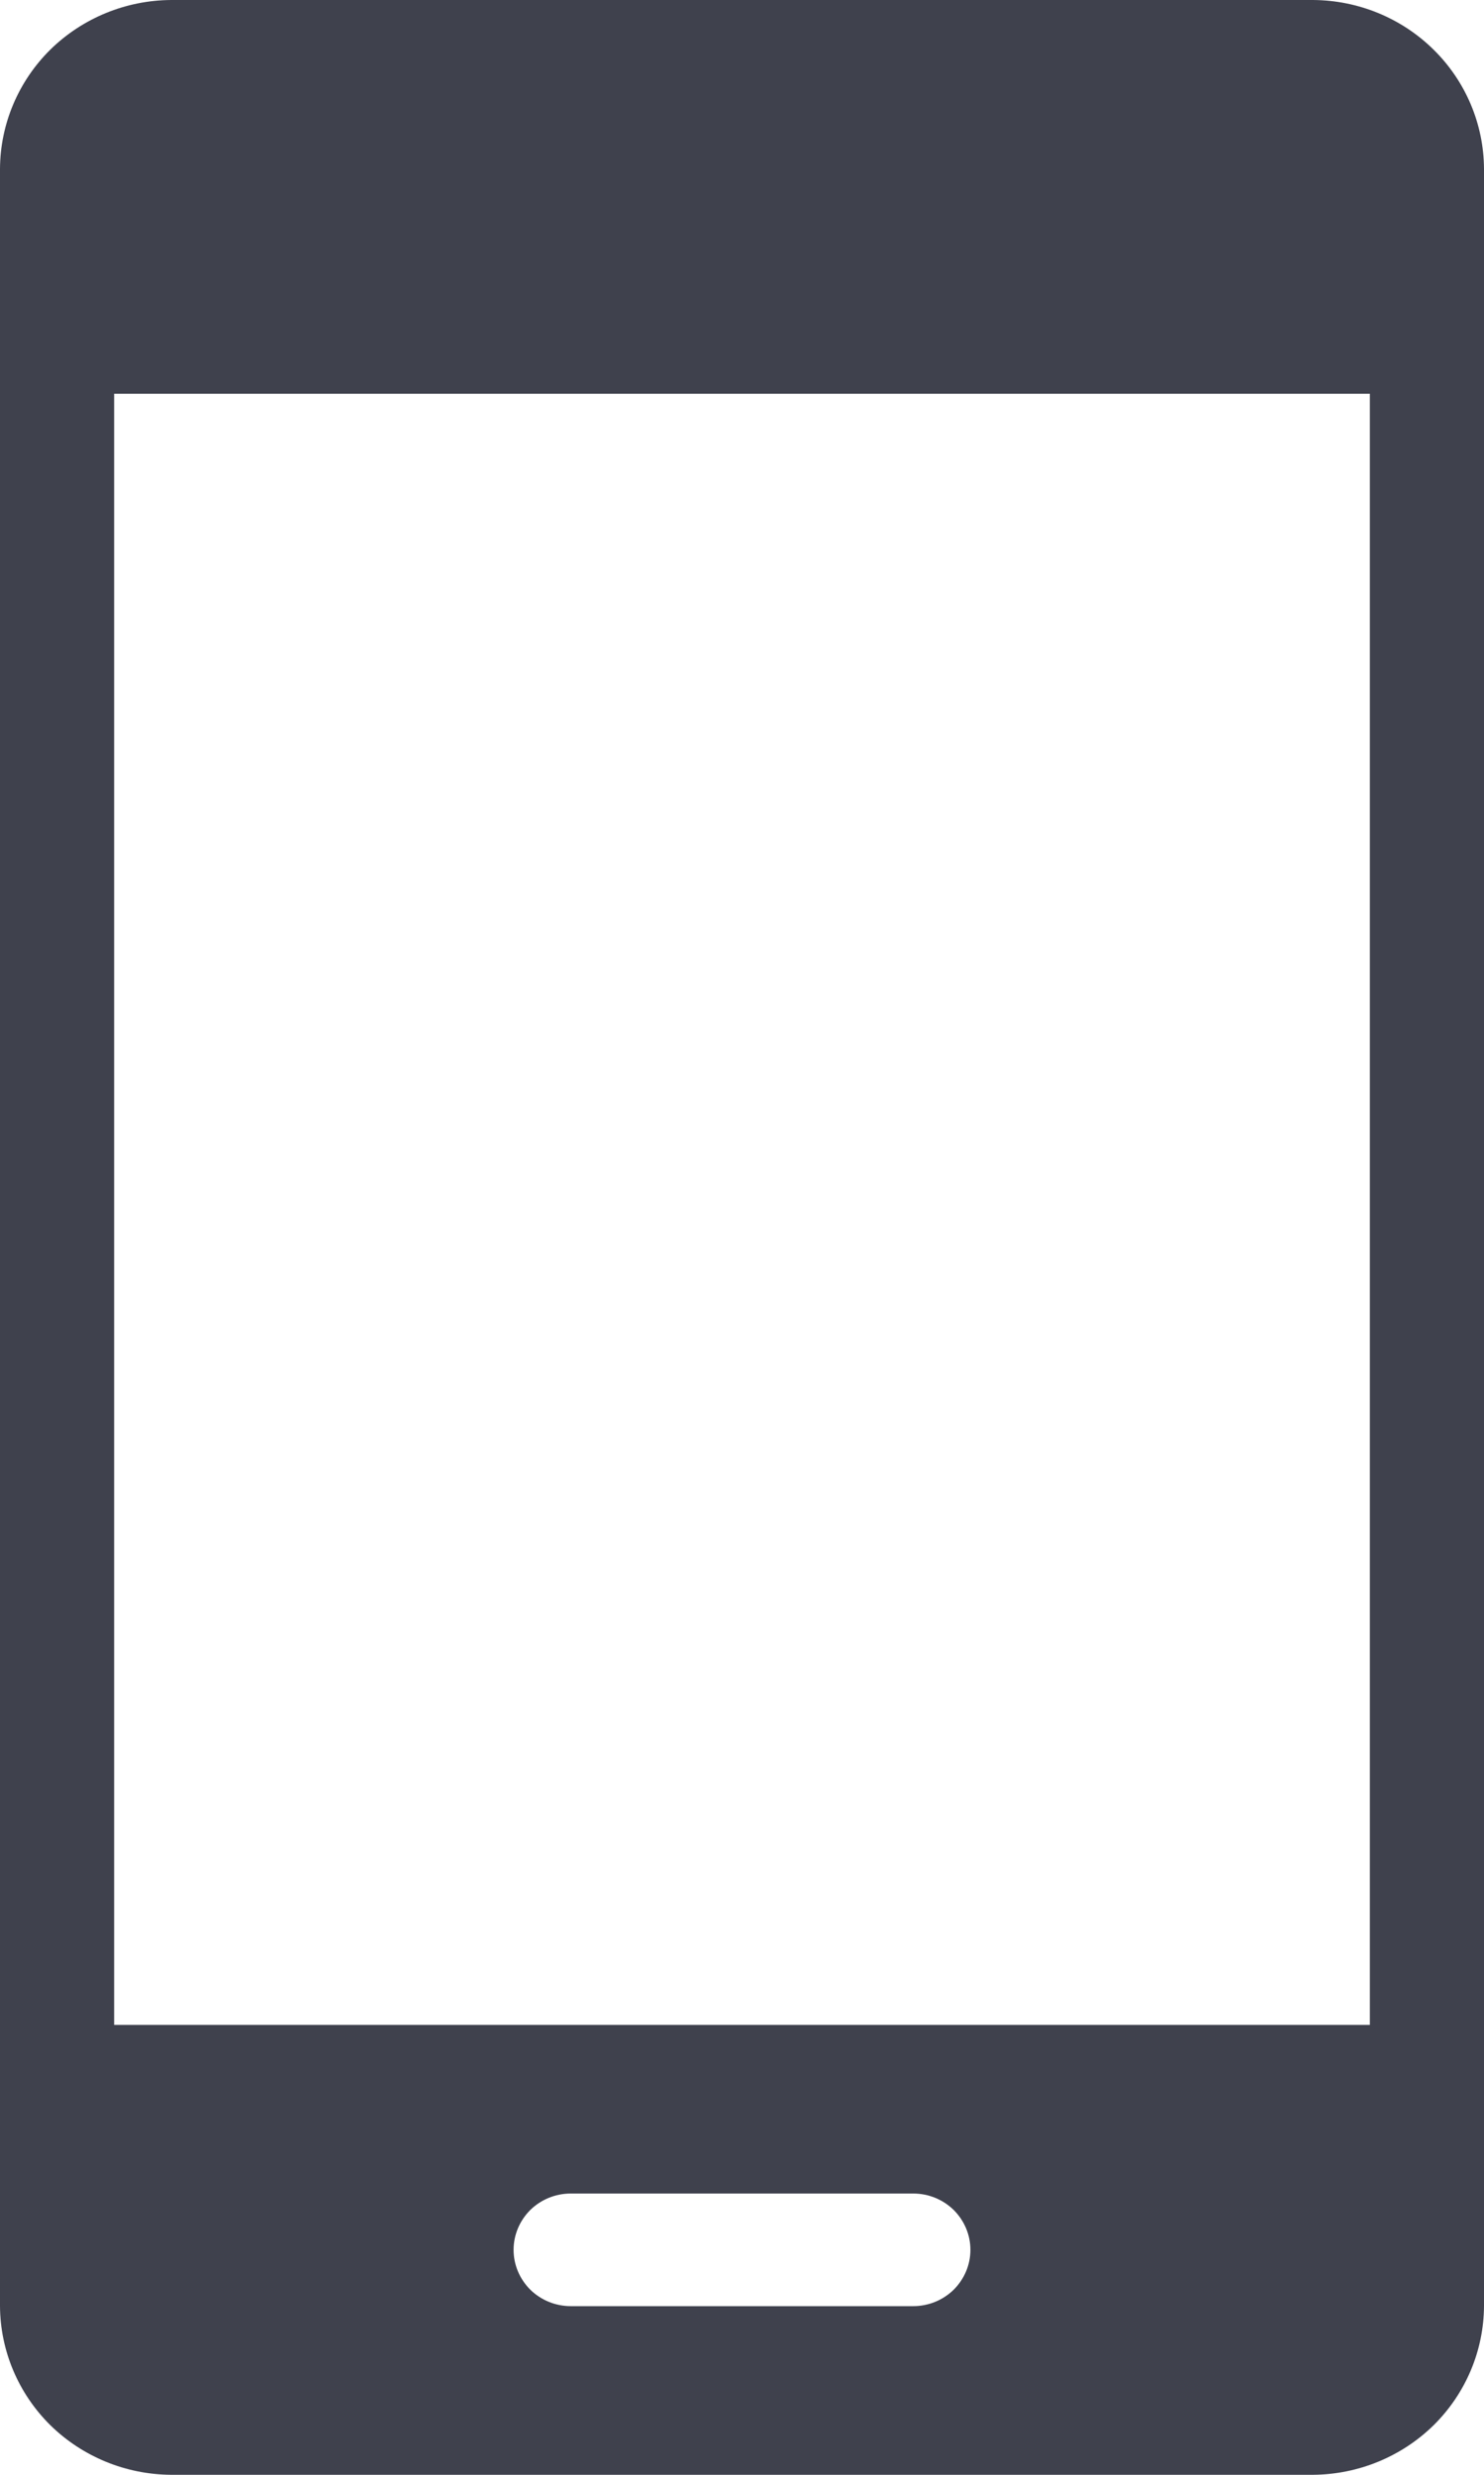 <svg width="12" height="20" viewBox="0 0 12 20" fill="none" xmlns="http://www.w3.org/2000/svg">
<path d="M1.385 0C1.018 0.002 0.667 0.146 0.407 0.401C0.148 0.657 0.002 1.003 0 1.364L0 18.636C0.002 18.997 0.148 19.343 0.407 19.599C0.667 19.854 1.018 19.998 1.385 20H10.615C10.982 19.998 11.333 19.854 11.593 19.599C11.852 19.343 11.998 18.997 12 18.636V1.364C11.998 1.003 11.852 0.657 11.593 0.402C11.334 0.146 10.983 0.002 10.616 0L1.385 0ZM0.923 3.182H11.077V16.364H0.923V3.182ZM4.615 17.727H7.385C7.508 17.727 7.625 17.775 7.712 17.86C7.798 17.946 7.847 18.061 7.847 18.182C7.847 18.303 7.798 18.418 7.712 18.504C7.625 18.589 7.508 18.637 7.385 18.637H4.615C4.492 18.637 4.375 18.589 4.288 18.504C4.202 18.418 4.153 18.303 4.153 18.182C4.153 18.061 4.202 17.946 4.288 17.86C4.375 17.775 4.492 17.727 4.615 17.727Z" fill="#3F414D"/>
</svg>
